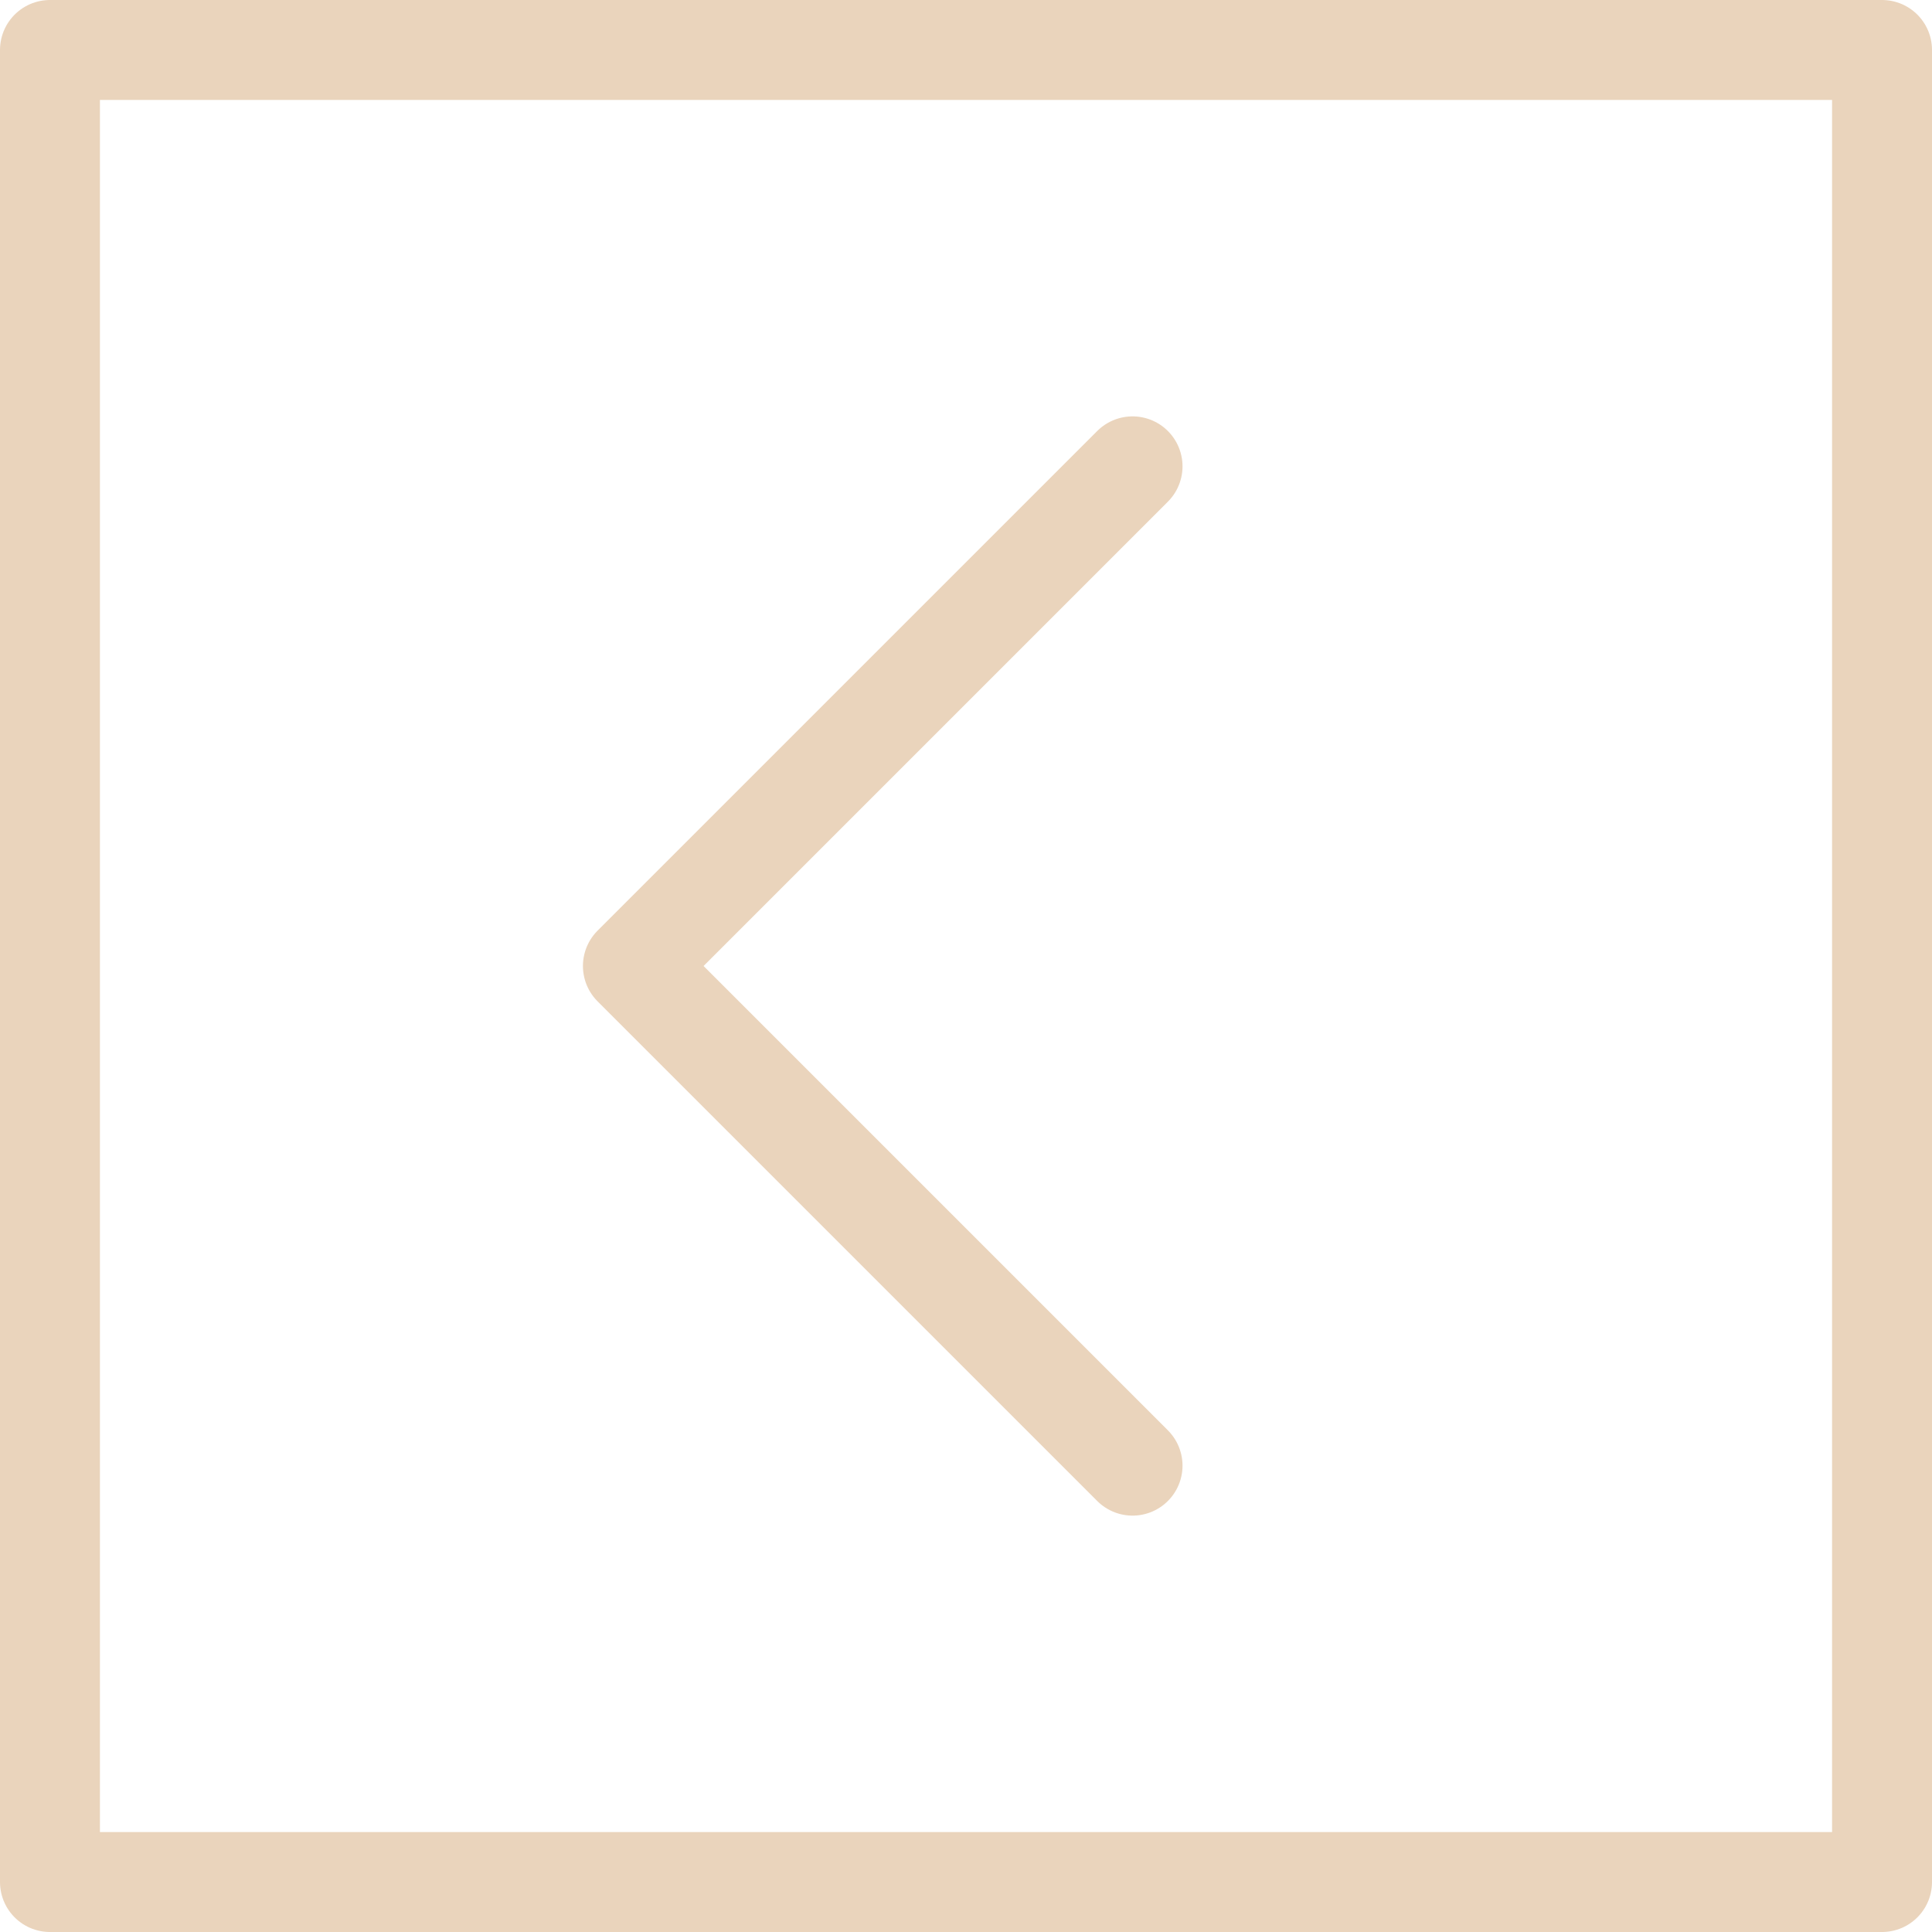 <?xml version="1.0" encoding="utf-8"?>
<!-- Generator: Adobe Illustrator 22.1.0, SVG Export Plug-In . SVG Version: 6.00 Build 0)  -->
<svg version="1.1" id="Layer_1" xmlns="http://www.w3.org/2000/svg" xmlns:xlink="http://www.w3.org/1999/xlink" x="0px" y="0px"
	 viewBox="0 0 11.6 11.6" style="enable-background:new 0 0 11.6 11.6;" xml:space="preserve">
<style type="text/css">
	.st0{fill:none;stroke:#EAD4BC;stroke-width:0.6;stroke-linecap:round;stroke-linejoin:round;stroke-miterlimit:10;}
	.st1{fill:none;stroke:#231F20;stroke-width:0.6;stroke-linecap:round;stroke-linejoin:round;stroke-miterlimit:10;}
</style>
<rect x="0.3" y="0.3" class="st0" width="11" height="11"/>
<g>
	<line class="st1" x1="53.2" y1="2.8" x2="53.2" y2="9"/>
	<line class="st1" x1="50.1" y1="5.9" x2="56.3" y2="5.9"/>
</g>
<polyline class="st0" points="6.8,2.8 3.8,5.8 6.8,8.8 "/>
</svg>
